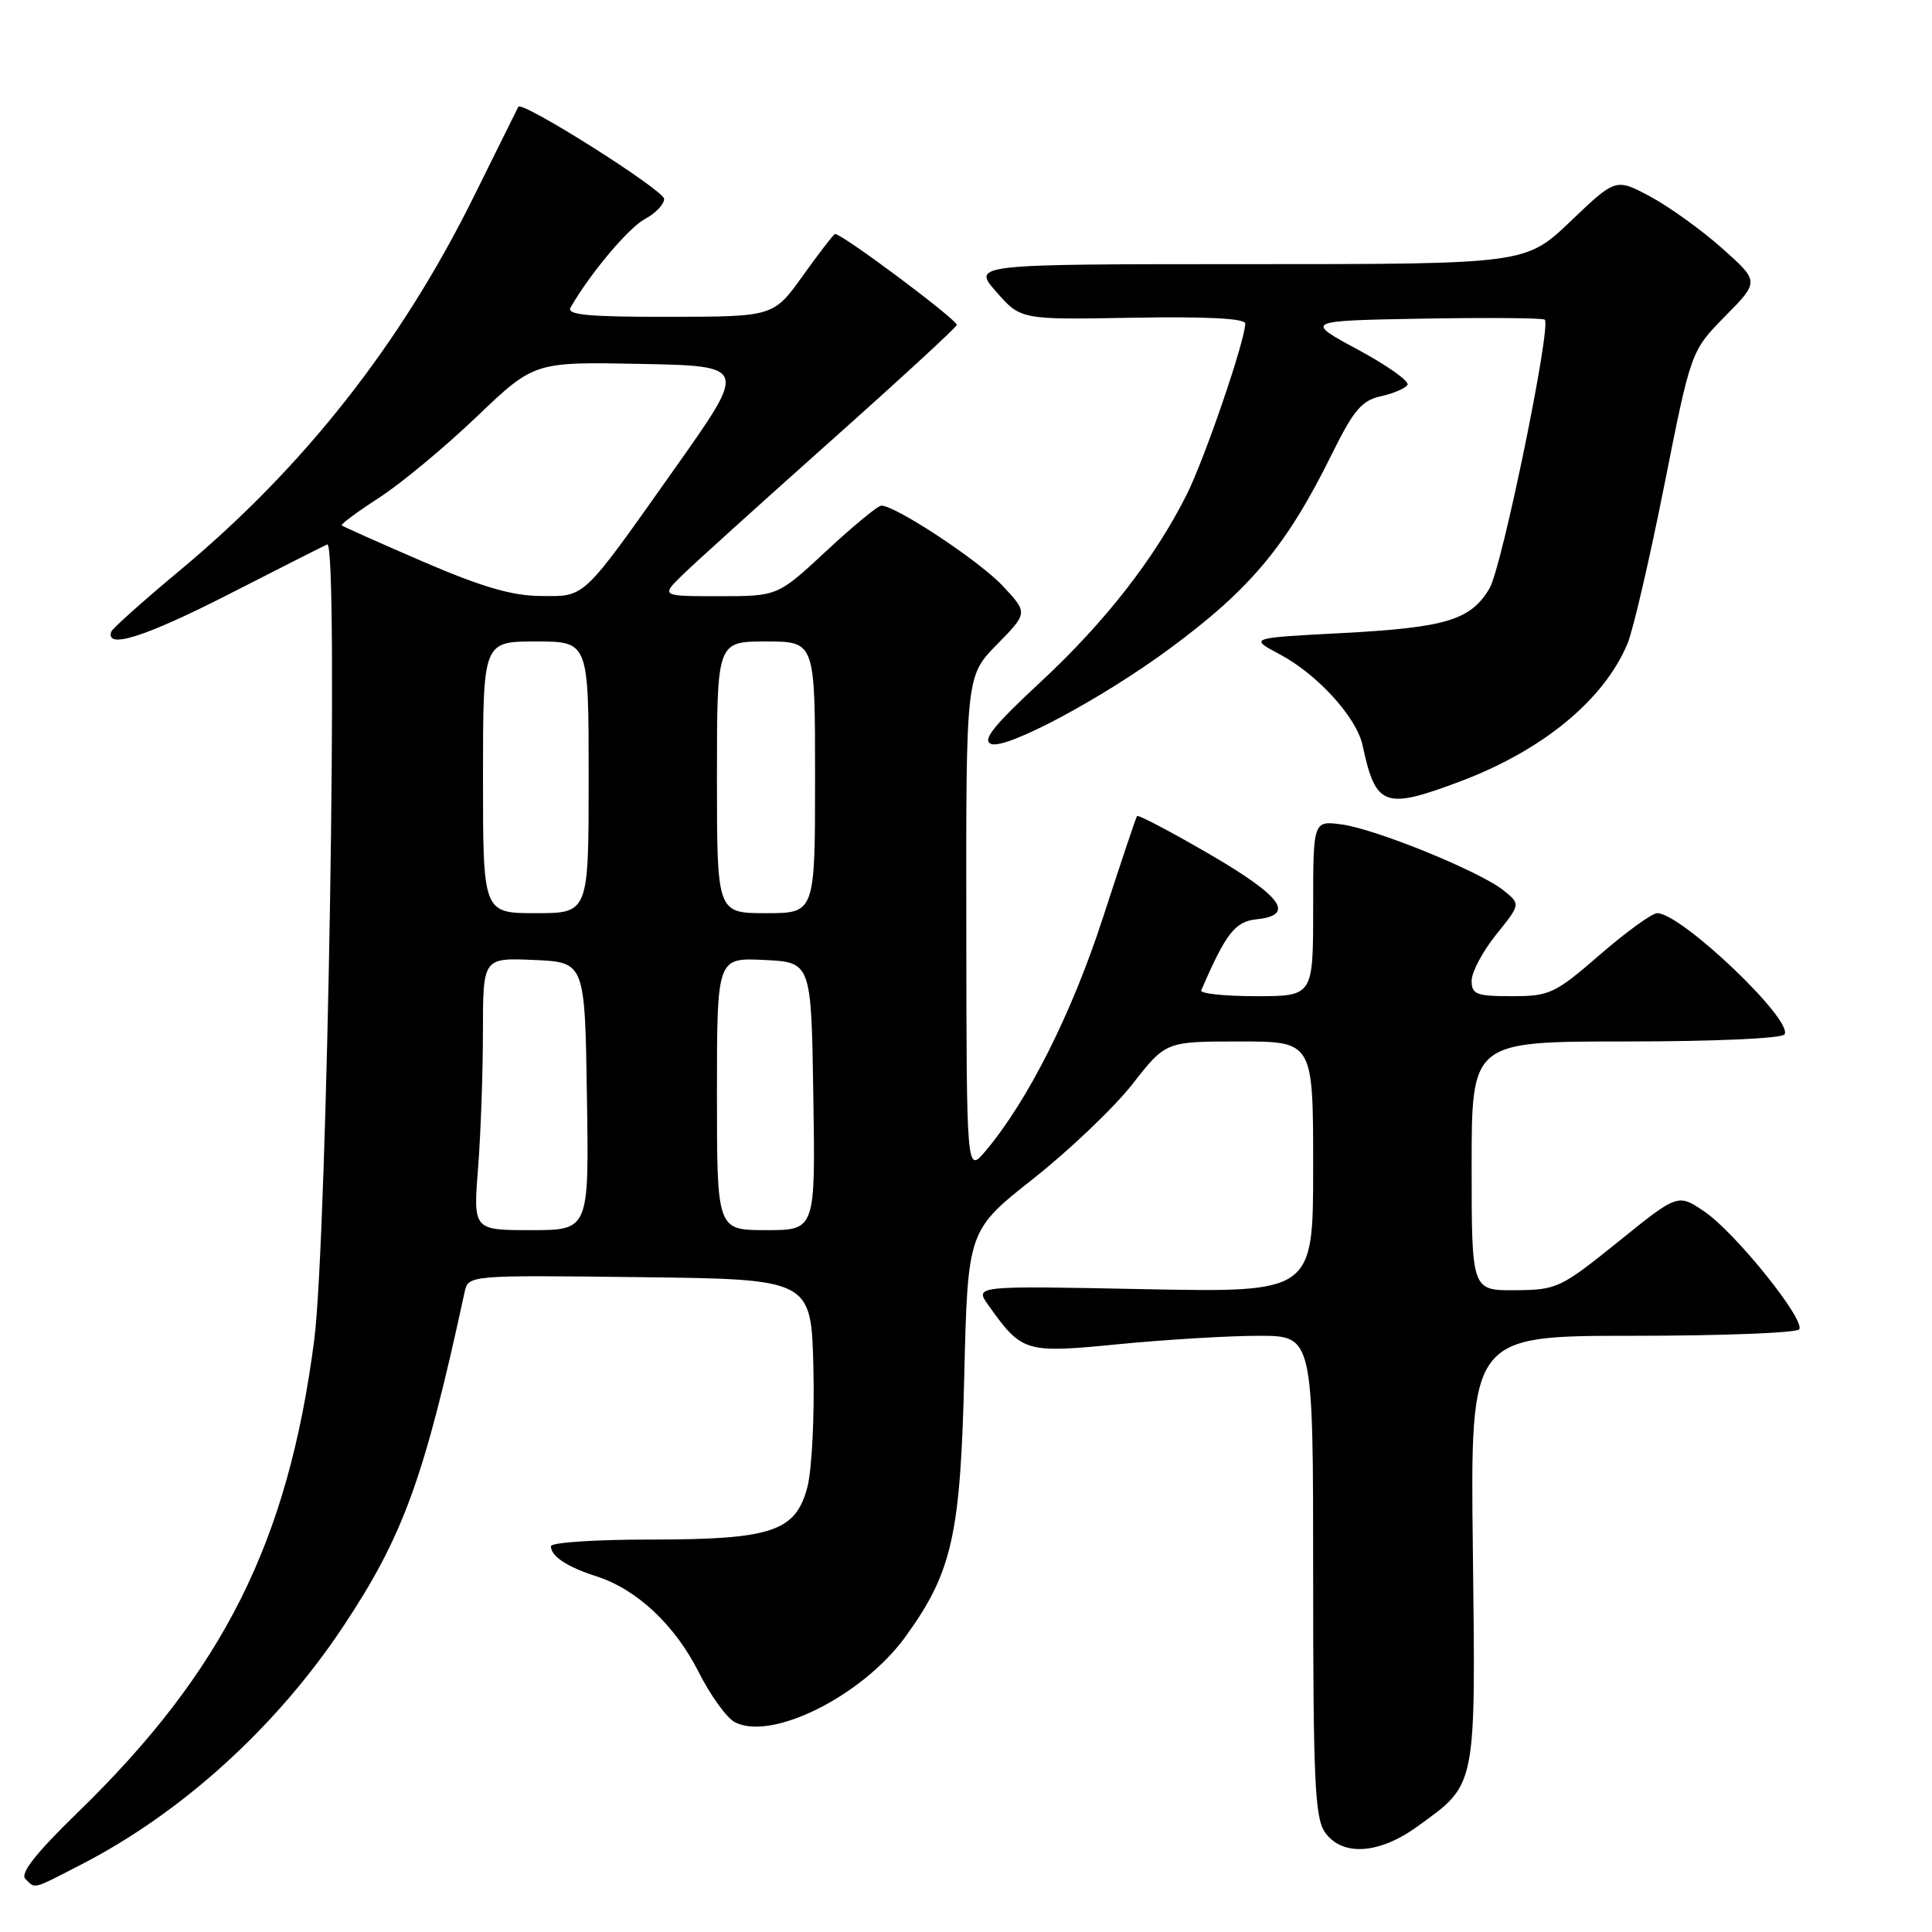 <?xml version="1.0" encoding="UTF-8" standalone="no"?>
<!DOCTYPE svg PUBLIC "-//W3C//DTD SVG 1.1//EN" "http://www.w3.org/Graphics/SVG/1.1/DTD/svg11.dtd" >
<svg xmlns="http://www.w3.org/2000/svg" xmlns:xlink="http://www.w3.org/1999/xlink" version="1.1" viewBox="0 0 256 256">
 <g >
 <path fill="currentColor"
d=" M 10.78 247.05 C 24.13 240.18 36.66 228.79 45.49 215.50 C 53.44 203.53 56.22 195.89 61.56 171.23 C 62.05 168.96 62.05 168.96 84.77 169.23 C 107.50 169.50 107.50 169.50 107.78 181.27 C 107.94 187.75 107.57 194.87 106.97 197.10 C 105.40 202.96 102.24 204.00 86.03 204.00 C 78.86 204.00 73.00 204.39 73.00 204.88 C 73.00 206.21 75.12 207.62 79.03 208.87 C 84.38 210.59 89.40 215.29 92.56 221.53 C 94.12 224.62 96.27 227.61 97.34 228.18 C 102.18 230.77 114.28 224.73 119.97 216.88 C 126.16 208.34 127.27 203.42 127.77 182.27 C 128.24 163.03 128.24 163.03 136.97 156.14 C 141.77 152.34 147.67 146.71 150.08 143.62 C 154.47 138.00 154.47 138.00 164.24 138.00 C 174.00 138.00 174.00 138.00 174.00 154.63 C 174.00 171.26 174.00 171.26 151.56 170.82 C 129.13 170.37 129.13 170.37 130.96 172.94 C 135.44 179.22 135.79 179.33 148.25 178.11 C 154.50 177.50 162.84 177.00 166.80 177.00 C 174.00 177.00 174.00 177.00 174.00 208.78 C 174.00 235.92 174.23 240.88 175.56 242.78 C 177.82 246.01 182.72 245.71 187.81 242.02 C 195.71 236.30 195.53 237.18 195.16 205.30 C 194.82 177.00 194.82 177.00 216.35 177.00 C 228.19 177.00 238.12 176.61 238.41 176.14 C 239.21 174.85 229.91 163.30 225.86 160.55 C 222.33 158.15 222.33 158.15 214.42 164.54 C 206.77 170.70 206.30 170.92 200.75 170.96 C 195.00 171.00 195.00 171.00 195.00 154.50 C 195.00 138.00 195.00 138.00 215.44 138.00 C 227.12 138.00 236.13 137.60 236.46 137.06 C 237.64 135.16 222.76 121.00 219.59 121.00 C 218.91 121.00 215.49 123.47 212.00 126.50 C 206.02 131.68 205.34 132.00 200.32 132.00 C 195.62 132.00 195.00 131.76 195.00 129.94 C 195.00 128.81 196.46 126.07 198.24 123.85 C 201.49 119.81 201.49 119.81 199.25 118.00 C 196.15 115.49 182.32 109.85 177.77 109.24 C 174.00 108.74 174.00 108.74 174.00 120.37 C 174.00 132.00 174.00 132.00 166.42 132.00 C 162.25 132.00 158.98 131.65 159.17 131.23 C 162.43 123.67 163.65 122.11 166.50 121.81 C 171.70 121.27 169.88 118.77 160.21 113.15 C 155.10 110.18 150.80 107.92 150.66 108.13 C 150.52 108.33 148.48 114.41 146.13 121.64 C 142.01 134.30 136.22 145.82 130.60 152.50 C 128.07 155.50 128.07 155.50 128.04 122.54 C 128.00 89.58 128.00 89.58 132.11 85.39 C 136.21 81.21 136.21 81.21 132.86 77.63 C 129.75 74.31 118.69 67.00 116.78 67.00 C 116.32 67.00 113.05 69.70 109.50 73.00 C 103.05 79.00 103.05 79.00 95.29 79.00 C 87.54 79.00 87.54 79.00 90.52 76.10 C 92.16 74.51 100.92 66.59 110.00 58.50 C 119.08 50.41 126.62 43.47 126.78 43.07 C 127.00 42.49 111.64 31.00 110.64 31.00 C 110.48 31.00 108.58 33.47 106.42 36.48 C 102.50 41.96 102.50 41.96 88.69 41.98 C 77.92 42.00 75.04 41.72 75.60 40.75 C 78.19 36.24 83.27 30.20 85.44 29.03 C 86.85 28.28 88.00 27.08 88.00 26.36 C 88.00 25.21 69.13 13.28 68.68 14.15 C 68.58 14.34 65.89 19.76 62.71 26.19 C 53.10 45.59 40.25 61.92 23.81 75.60 C 18.95 79.65 14.86 83.30 14.73 83.72 C 14.01 86.05 19.21 84.40 30.16 78.82 C 36.94 75.35 42.88 72.35 43.36 72.14 C 44.90 71.46 43.39 164.08 41.63 177.61 C 38.15 204.35 29.59 221.43 10.25 240.21 C 4.75 245.55 2.64 248.24 3.36 248.96 C 4.71 250.31 4.20 250.44 10.78 247.05 Z  M 193.49 103.54 C 204.42 99.42 212.52 92.76 215.65 85.29 C 216.39 83.53 218.58 74.08 220.53 64.29 C 224.06 46.51 224.06 46.51 228.59 41.90 C 233.13 37.30 233.13 37.30 228.19 32.90 C 225.47 30.48 221.19 27.40 218.68 26.05 C 214.10 23.60 214.10 23.60 208.13 29.30 C 202.15 35.00 202.15 35.00 165.47 35.00 C 128.79 35.00 128.79 35.00 132.03 38.69 C 135.26 42.37 135.26 42.37 150.13 42.10 C 159.84 41.93 165.00 42.19 165.00 42.87 C 165.00 45.07 159.64 60.76 157.26 65.50 C 153.03 73.96 146.44 82.42 137.89 90.36 C 131.61 96.19 130.09 98.10 131.34 98.58 C 133.34 99.34 146.02 92.57 155.00 85.94 C 165.71 78.04 170.49 72.31 176.49 60.15 C 179.36 54.34 180.45 53.06 182.96 52.51 C 184.62 52.14 186.21 51.47 186.50 51.00 C 186.79 50.53 183.83 48.43 179.93 46.33 C 172.84 42.50 172.84 42.50 188.56 42.22 C 197.21 42.07 204.46 42.13 204.69 42.36 C 205.58 43.25 199.02 75.15 197.38 77.94 C 194.88 82.17 191.62 83.16 177.75 83.89 C 165.50 84.53 165.50 84.53 169.59 86.71 C 174.57 89.35 179.76 95.06 180.55 98.77 C 182.29 106.90 183.44 107.32 193.49 103.54 Z  M 63.35 154.75 C 63.70 150.21 63.99 142.09 63.99 136.70 C 64.00 126.91 64.00 126.91 70.75 127.20 C 77.50 127.50 77.50 127.50 77.77 145.25 C 78.05 163.00 78.05 163.00 70.37 163.00 C 62.70 163.00 62.70 163.00 63.35 154.75 Z  M 95.00 144.95 C 95.00 126.90 95.00 126.90 101.25 127.20 C 107.50 127.50 107.50 127.50 107.77 145.25 C 108.05 163.00 108.05 163.00 101.52 163.00 C 95.00 163.00 95.00 163.00 95.00 144.95 Z  M 64.00 103.00 C 64.00 85.00 64.00 85.00 71.00 85.00 C 78.00 85.00 78.00 85.00 78.00 103.00 C 78.00 121.00 78.00 121.00 71.00 121.00 C 64.00 121.00 64.00 121.00 64.00 103.00 Z  M 95.00 103.00 C 95.00 85.00 95.00 85.00 101.50 85.00 C 108.00 85.00 108.00 85.00 108.00 103.00 C 108.00 121.00 108.00 121.00 101.50 121.00 C 95.00 121.00 95.00 121.00 95.00 103.00 Z  M 56.03 74.41 C 50.27 71.92 45.43 69.77 45.28 69.61 C 45.13 69.46 47.36 67.81 50.25 65.94 C 53.14 64.07 58.94 59.25 63.14 55.24 C 70.78 47.94 70.78 47.94 84.90 48.22 C 99.01 48.50 99.01 48.50 89.58 61.84 C 76.96 79.68 77.67 79.01 71.60 78.97 C 67.82 78.94 63.79 77.76 56.03 74.41 Z "/>
</g>
</svg>